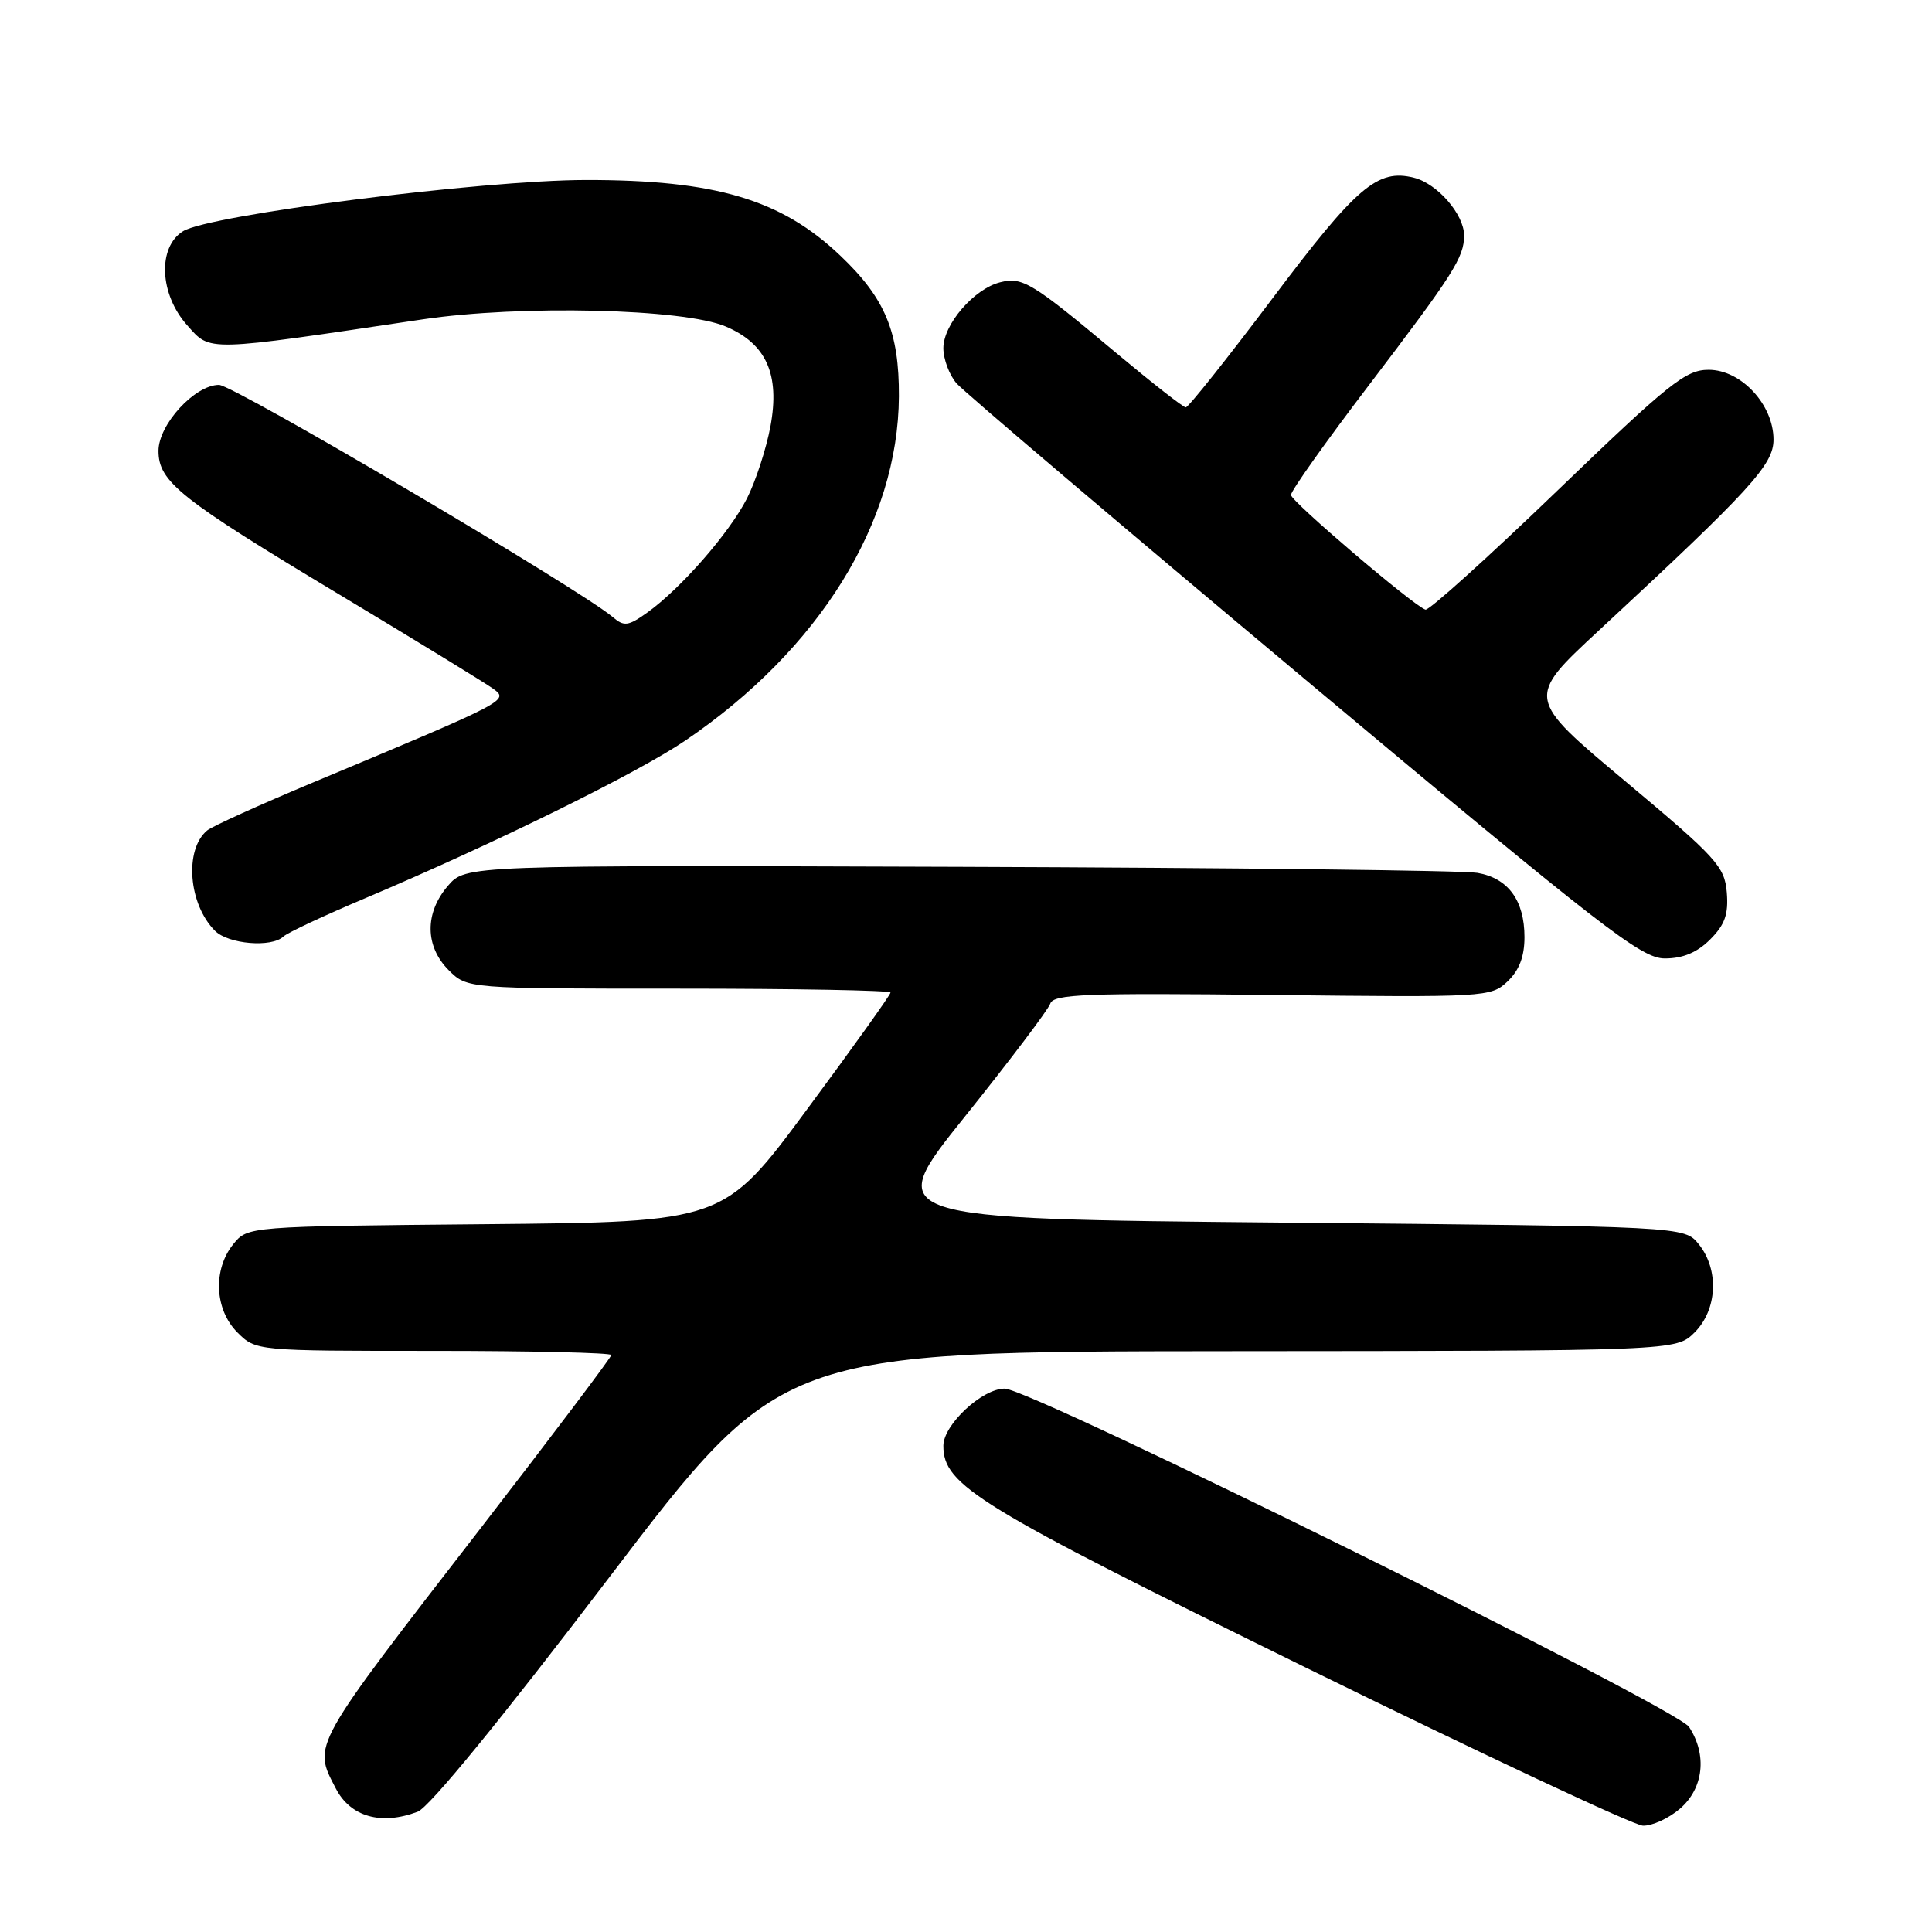 <?xml version="1.0" encoding="UTF-8" standalone="no"?>
<!DOCTYPE svg PUBLIC "-//W3C//DTD SVG 1.1//EN" "http://www.w3.org/Graphics/SVG/1.1/DTD/svg11.dtd" >
<svg xmlns="http://www.w3.org/2000/svg" xmlns:xlink="http://www.w3.org/1999/xlink" version="1.1" viewBox="0 0 256 256">
 <g >
 <path fill="currentColor"
d=" M 222.61 239.66 C 225.74 236.96 226.23 232.53 223.81 228.83 C 222.13 226.27 136.62 184.00 133.12 184.00 C 130.14 184.00 125.00 188.79 125.00 191.57 C 125.00 196.83 129.46 199.55 173.00 220.95 C 196.38 232.43 216.49 241.87 217.69 241.91 C 218.90 241.96 221.11 240.95 222.61 239.66 Z  M 55.35 240.06 C 56.89 239.47 66.43 227.80 80.66 209.10 C 103.50 179.08 103.50 179.08 162.80 179.04 C 222.09 179.00 222.09 179.00 224.55 176.55 C 227.57 173.52 227.81 168.23 225.09 164.86 C 223.18 162.50 223.18 162.50 170.08 162.00 C 116.99 161.50 116.99 161.50 127.84 147.97 C 133.80 140.53 138.90 133.79 139.17 132.98 C 139.59 131.73 143.86 131.56 168.58 131.84 C 196.92 132.16 197.55 132.13 199.75 130.05 C 201.30 128.58 202.00 126.76 202.00 124.18 C 202.00 119.32 199.85 116.37 195.77 115.66 C 193.97 115.34 163.07 114.98 127.10 114.86 C 61.71 114.64 61.71 114.64 59.35 117.38 C 56.26 120.97 56.30 125.39 59.45 128.55 C 61.91 131.00 61.91 131.00 89.95 131.00 C 105.38 131.00 118.00 131.23 118.00 131.52 C 118.00 131.81 113.03 138.77 106.95 146.98 C 95.90 161.92 95.90 161.92 64.36 162.21 C 32.82 162.50 32.82 162.50 30.91 164.86 C 28.19 168.23 28.43 173.52 31.45 176.55 C 33.91 179.00 33.91 179.00 57.45 179.00 C 70.40 179.00 81.00 179.25 81.00 179.55 C 81.00 179.85 73.28 190.08 63.84 202.30 C 41.08 231.73 41.44 231.09 44.49 236.97 C 46.43 240.74 50.51 241.90 55.35 240.06 Z  M 226.60 124.49 C 228.56 122.53 229.05 121.15 228.81 118.24 C 228.52 114.81 227.46 113.65 215.35 103.51 C 202.20 92.50 202.20 92.50 211.85 83.55 C 232.05 64.81 235.00 61.58 235.00 58.25 C 235.00 53.62 230.71 49.00 226.41 49.00 C 223.36 49.00 221.22 50.71 206.34 65.03 C 197.18 73.85 189.32 80.94 188.88 80.78 C 187.23 80.21 171.12 66.47 171.06 65.59 C 171.03 65.08 175.66 58.56 181.35 51.09 C 192.60 36.30 194.00 34.11 194.00 31.20 C 194.00 28.41 190.46 24.33 187.36 23.55 C 182.53 22.34 179.78 24.69 168.62 39.53 C 162.63 47.49 157.46 53.99 157.12 53.98 C 156.78 53.97 152.68 50.76 148.00 46.85 C 136.74 37.42 135.49 36.66 132.54 37.40 C 129.06 38.27 125.00 42.98 125.00 46.13 C 125.00 47.59 125.79 49.69 126.75 50.80 C 127.71 51.91 148.44 69.51 172.80 89.91 C 212.52 123.16 217.47 127.00 220.60 127.00 C 223.00 127.00 224.88 126.21 226.60 124.49 Z  M 37.55 124.10 C 38.07 123.60 42.94 121.32 48.37 119.03 C 65.43 111.81 84.45 102.45 90.82 98.12 C 108.56 86.07 119.02 69.21 119.11 52.53 C 119.15 43.99 117.30 39.52 111.33 33.86 C 103.51 26.42 94.79 23.83 77.61 23.85 C 63.86 23.87 27.71 28.47 24.25 30.64 C 20.85 32.76 21.13 39.00 24.81 43.11 C 27.94 46.62 26.99 46.64 55.99 42.32 C 69.02 40.38 90.61 40.89 96.18 43.27 C 101.55 45.56 103.36 49.61 102.09 56.49 C 101.53 59.48 100.13 63.78 98.97 66.06 C 96.63 70.64 90.18 78.02 85.76 81.17 C 83.24 82.97 82.69 83.04 81.20 81.77 C 76.85 78.07 30.95 51.00 29.02 51.00 C 25.82 51.00 21.00 56.25 21.00 59.74 C 21.00 63.84 23.82 66.08 45.00 78.80 C 55.17 84.91 64.34 90.52 65.36 91.27 C 67.46 92.81 67.34 92.87 41.58 103.64 C 34.47 106.61 28.12 109.49 27.45 110.04 C 24.40 112.57 24.97 119.83 28.49 123.34 C 30.26 125.11 35.98 125.59 37.55 124.10 Z "/>
</g>
</svg>